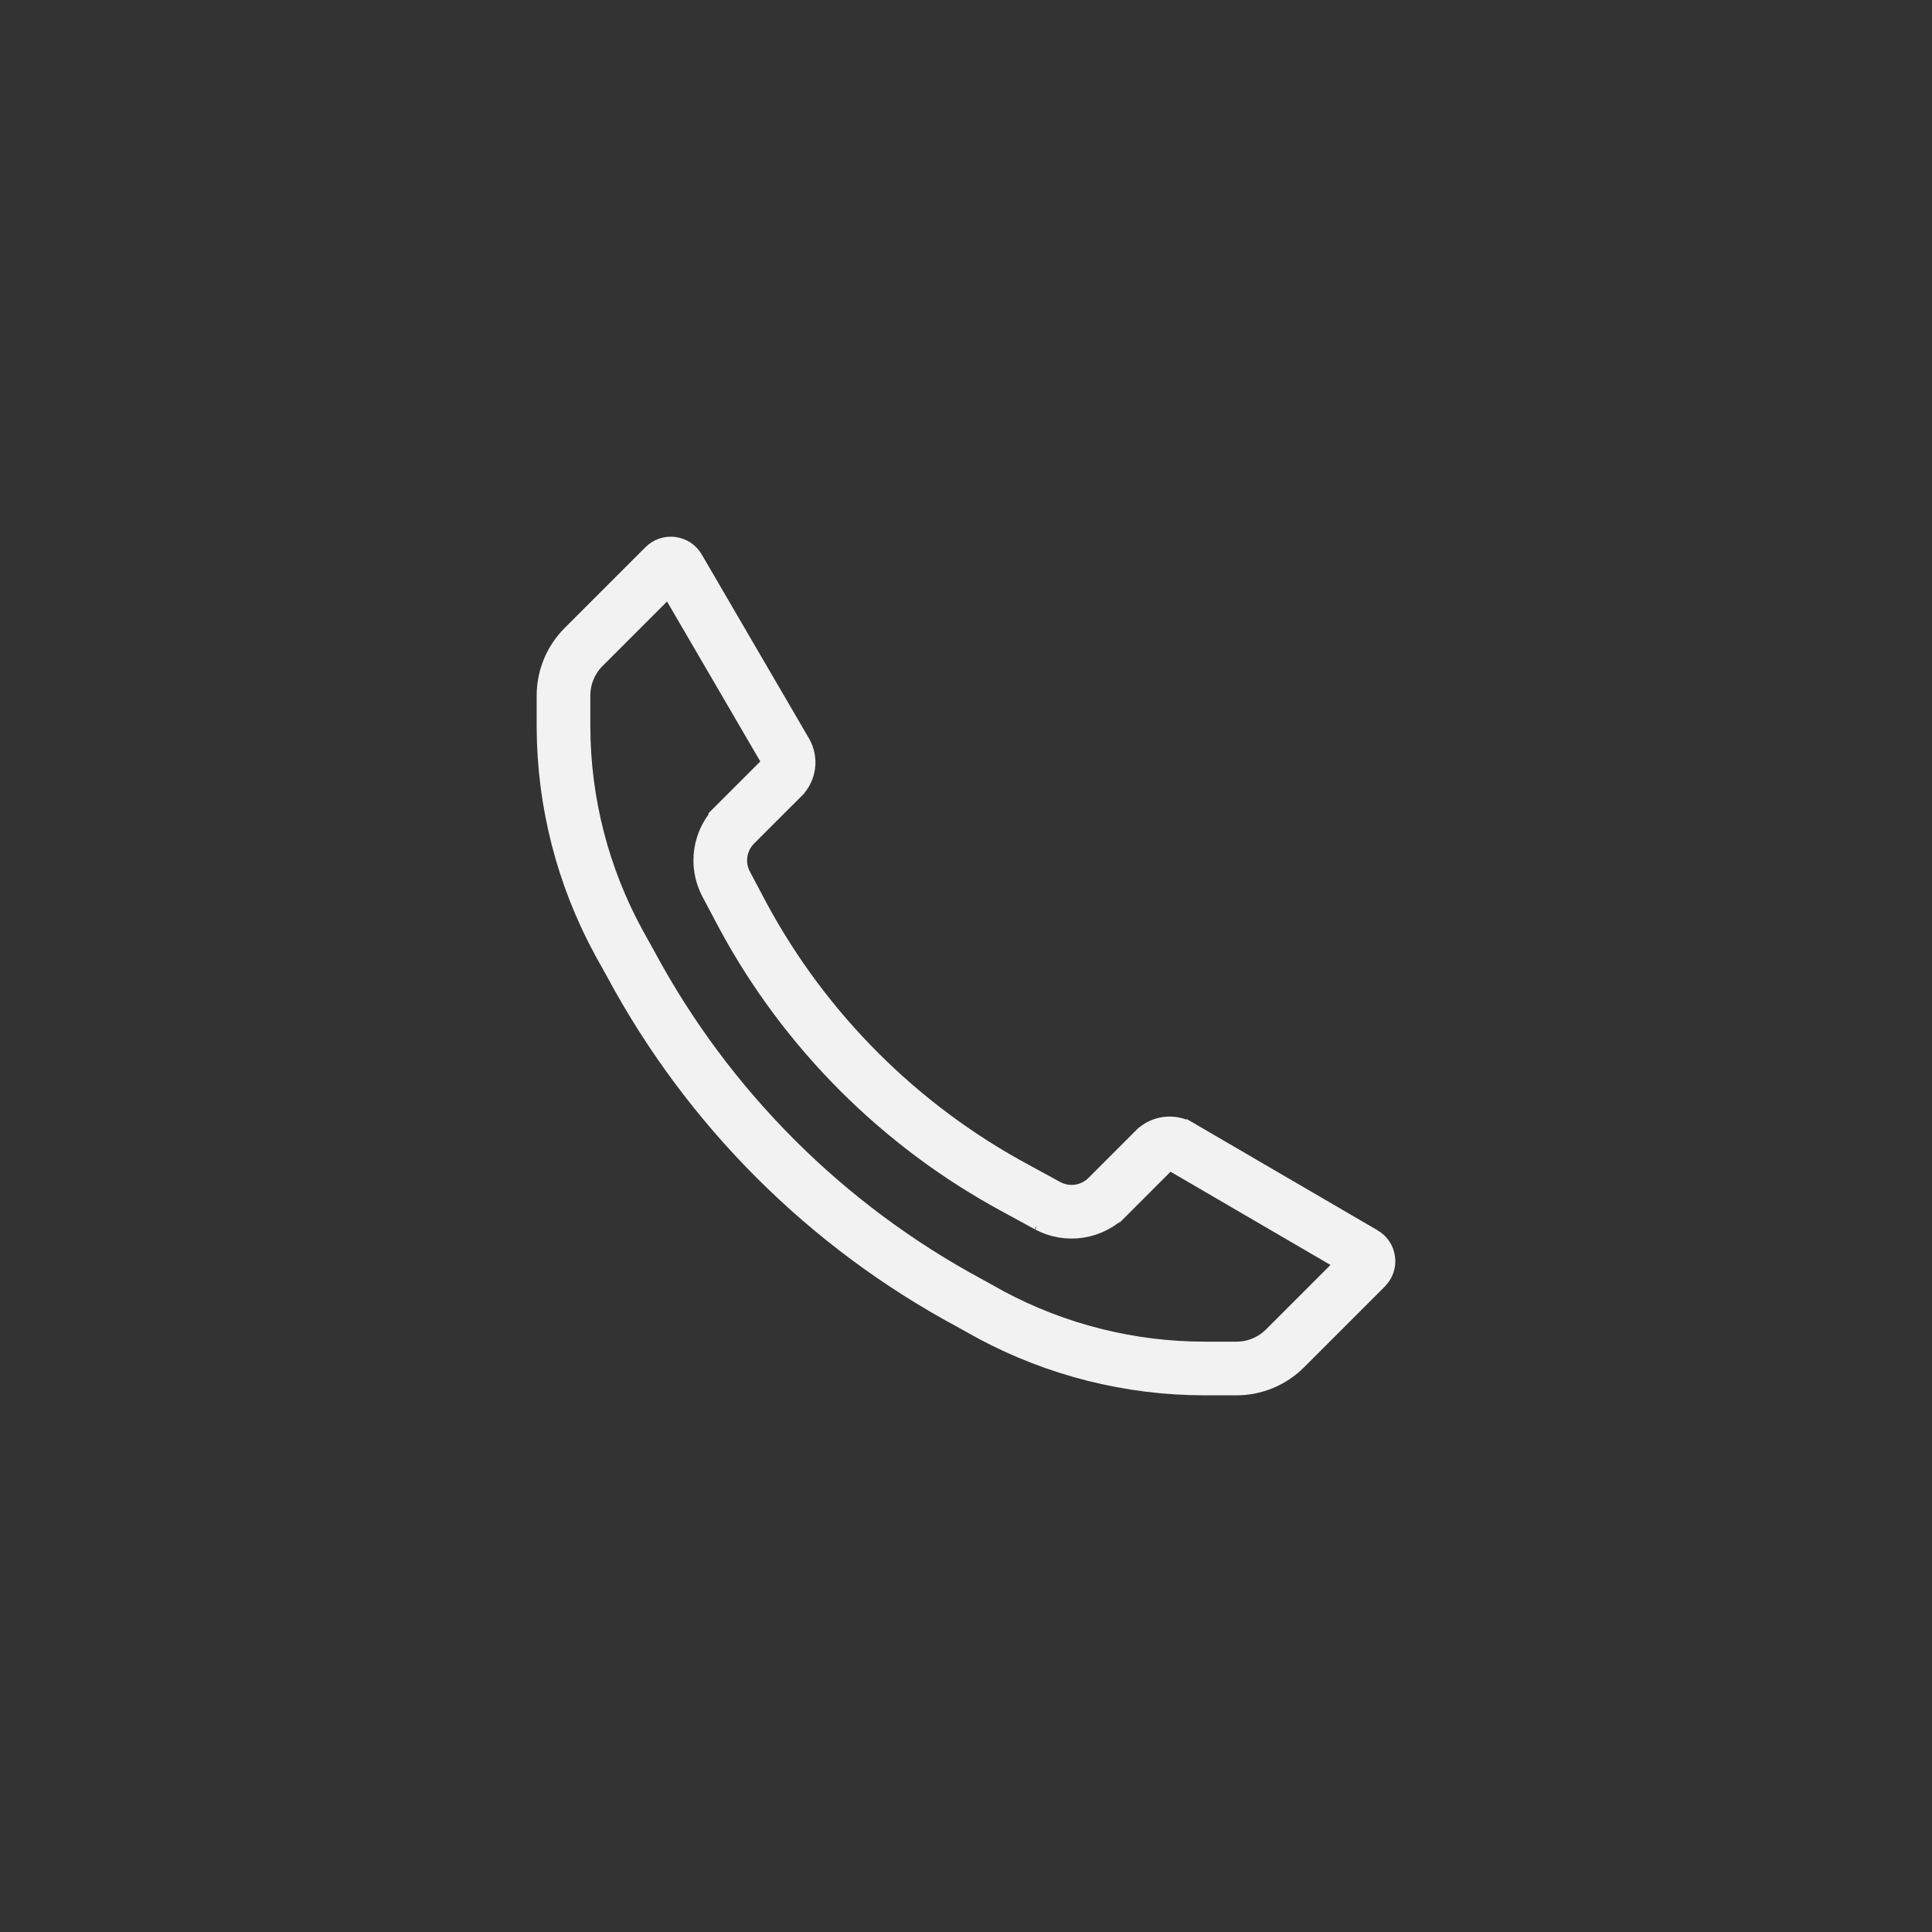 <svg width="54" height="54" viewBox="0 0 54 54" fill="none" xmlns="http://www.w3.org/2000/svg">
<rect x="0" y="0" width="54" height="54" fill="#333333" stroke="none"/>
<g clip-path="url(#clip0)">
<path d="M27.11 36.425L27.11 36.425L27.101 36.42C23.085 34.261 19.793 30.968 17.634 26.953L17.634 26.953L17.629 26.944L17.297 26.346C16.291 24.501 15.759 22.435 15.75 20.334L15.75 19.442L15.75 19.441C15.75 19.188 15.8 18.938 15.897 18.704C15.994 18.471 16.136 18.259 16.315 18.081L16.315 18.081L16.317 18.079L18.57 15.826L18.57 15.826L18.572 15.824C18.599 15.797 18.632 15.776 18.668 15.764C18.704 15.751 18.743 15.747 18.781 15.752C18.819 15.757 18.855 15.77 18.887 15.791C18.919 15.812 18.946 15.841 18.965 15.874C18.965 15.874 18.965 15.874 18.965 15.874L21.964 21.018C21.964 21.018 21.964 21.018 21.964 21.018C22.028 21.13 22.054 21.259 22.037 21.386C22.02 21.514 21.962 21.633 21.87 21.723L21.869 21.725L20.552 23.041C20.552 23.042 20.551 23.043 20.55 23.043C20.335 23.257 20.194 23.535 20.148 23.835C20.102 24.136 20.154 24.444 20.297 24.713C20.297 24.713 20.297 24.713 20.297 24.713L20.764 25.593L20.764 25.593L20.766 25.598C22.511 28.83 25.166 31.48 28.402 33.22C28.402 33.22 28.403 33.221 28.404 33.221L29.28 33.699L29.279 33.699L29.287 33.703C29.556 33.846 29.864 33.898 30.165 33.852C30.465 33.806 30.743 33.665 30.957 33.45C30.957 33.449 30.958 33.448 30.959 33.448L32.275 32.131L32.277 32.13C32.367 32.038 32.486 31.98 32.614 31.963C32.741 31.946 32.87 31.972 32.981 32.036C32.982 32.036 32.982 32.036 32.982 32.036L38.126 35.035C38.126 35.035 38.126 35.035 38.127 35.035C38.159 35.054 38.188 35.081 38.209 35.113C38.23 35.145 38.243 35.181 38.248 35.219C38.253 35.257 38.249 35.296 38.236 35.332C38.224 35.368 38.203 35.401 38.176 35.428L38.174 35.43L35.921 37.683L35.919 37.685C35.741 37.864 35.529 38.006 35.295 38.103C35.062 38.2 34.812 38.25 34.559 38.25H34.558H33.666C31.586 38.248 29.539 37.735 27.704 36.755L27.11 36.425Z" stroke="#F2F2F2" stroke-width="1.5"/>
</g>
<defs>
<clipPath id="clip0">
<rect width="24" height="24" fill="white" transform="translate(15 15)"/>
</clipPath>
</defs>
</svg>
